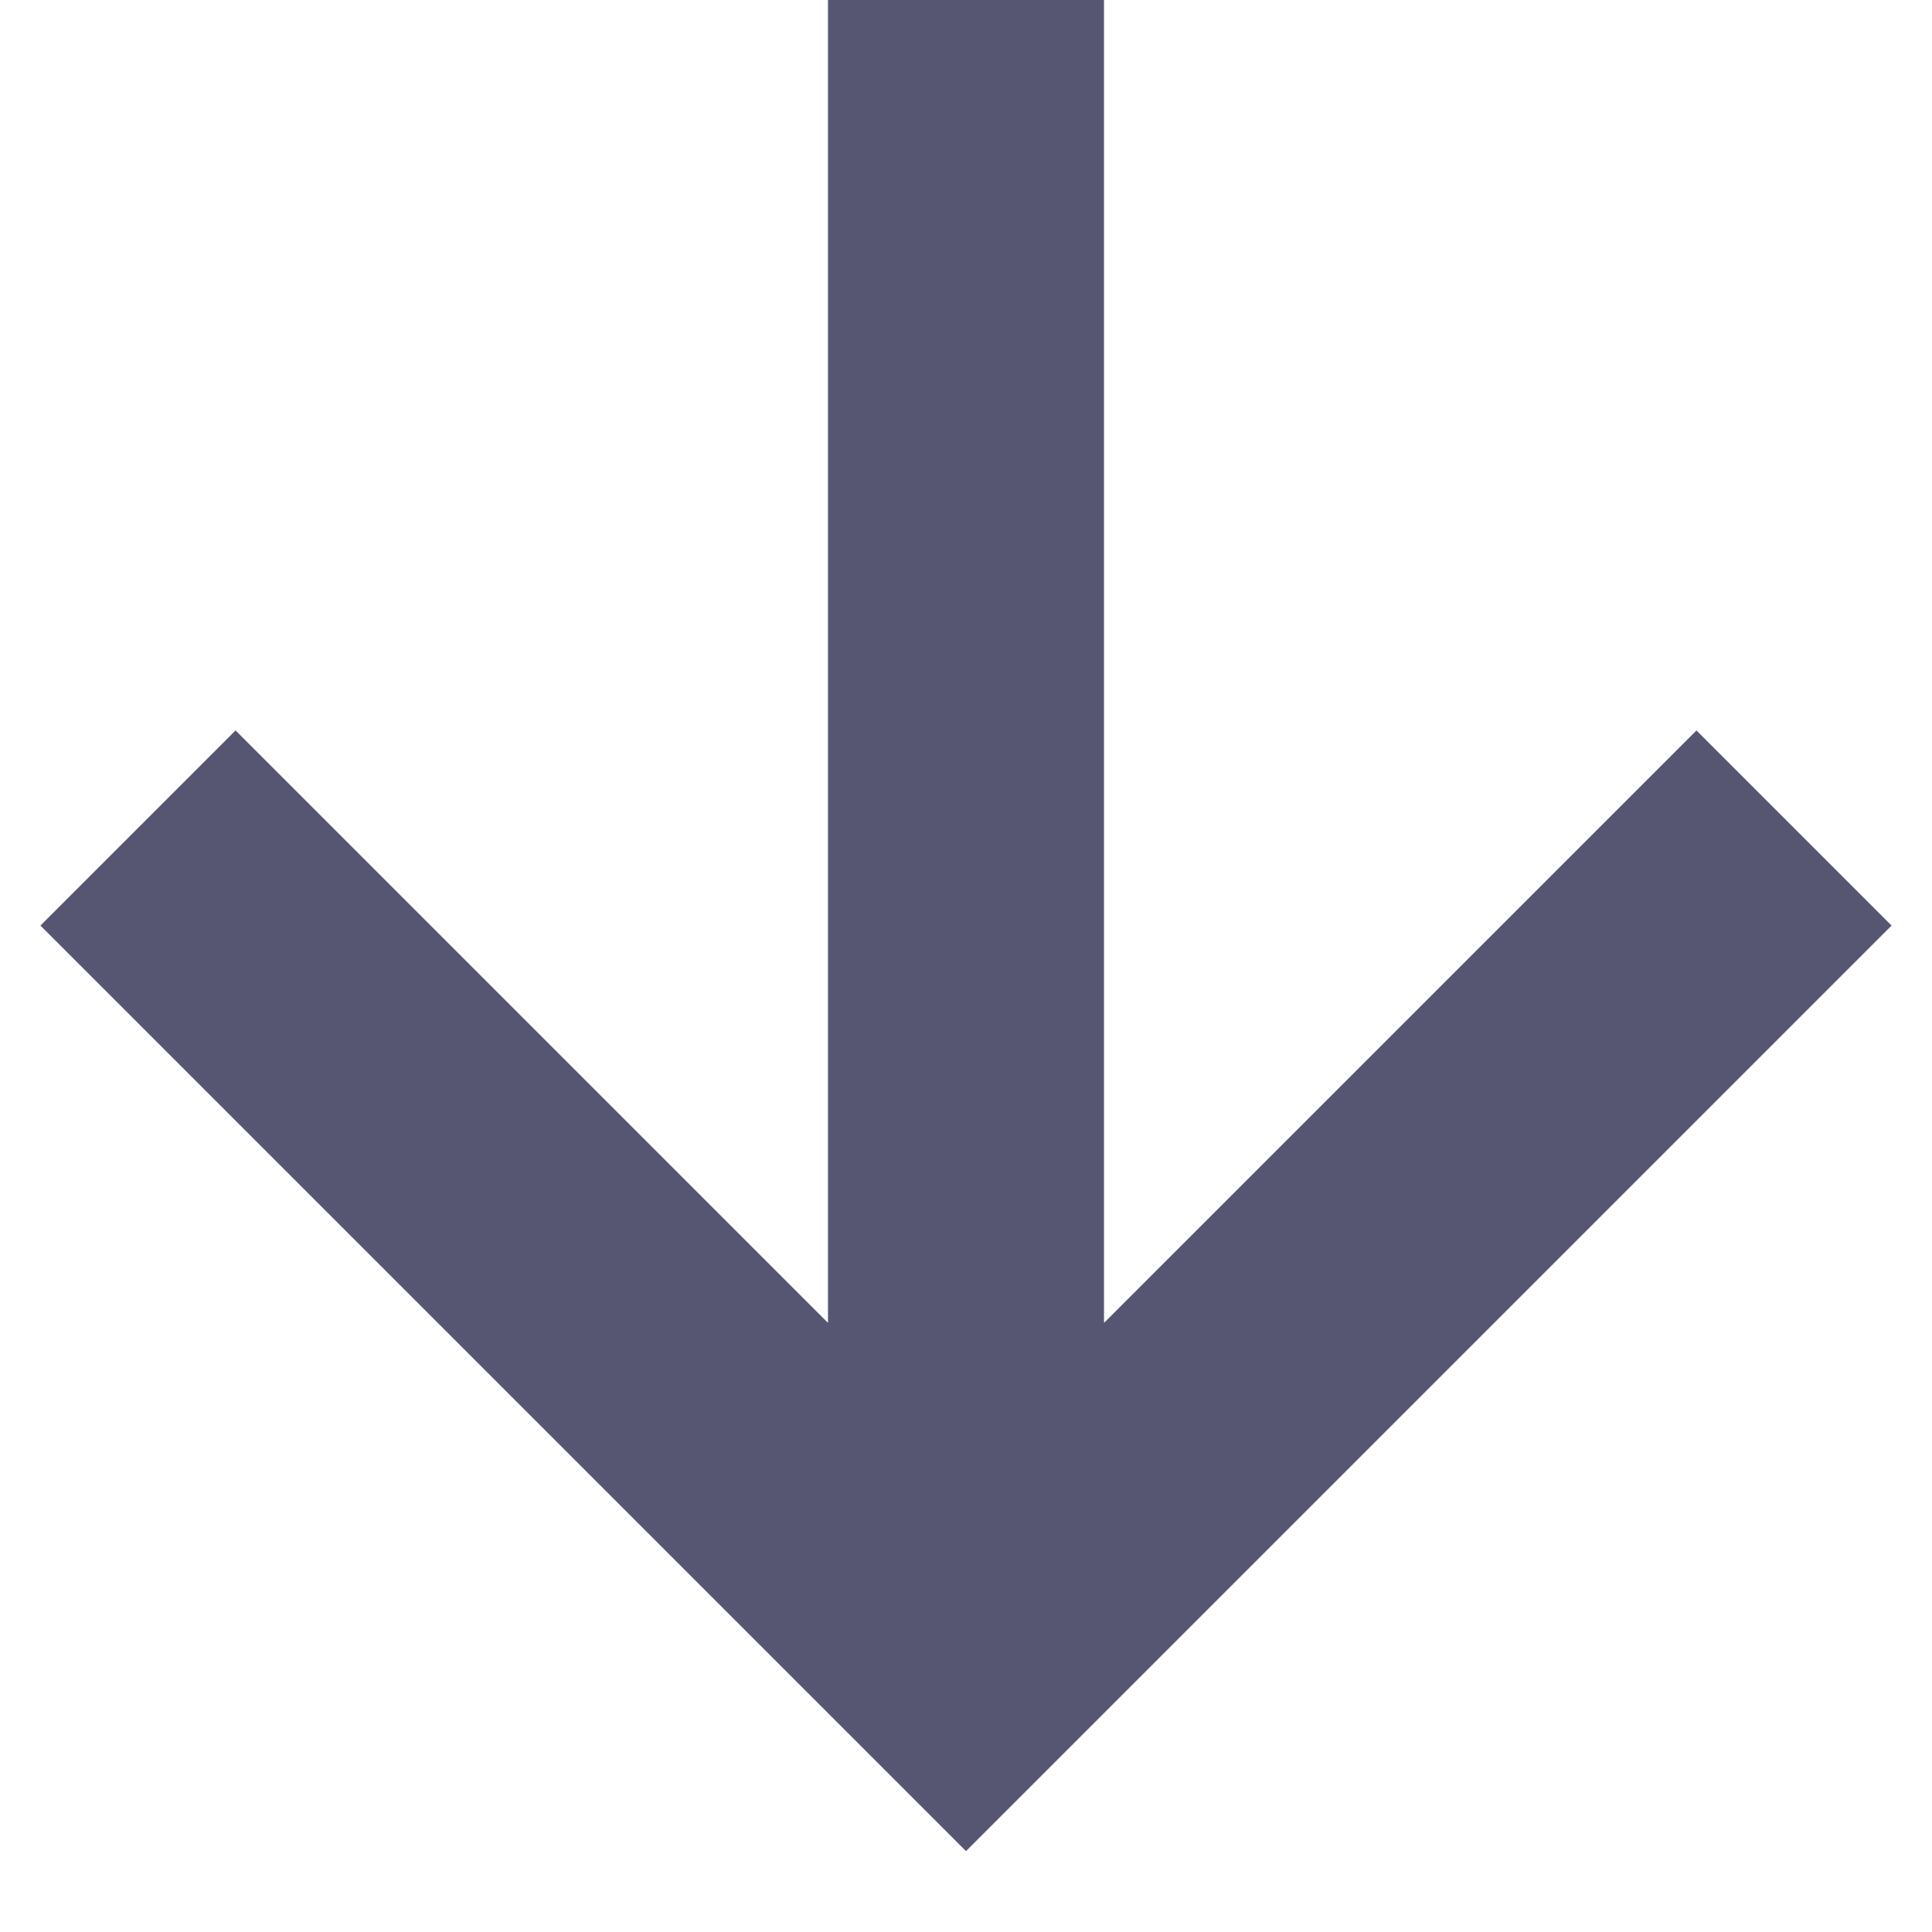 <svg width="14" height="14" viewBox="0 0 14 14" fill="none" xmlns="http://www.w3.org/2000/svg">
<path d="M1.707 5.293L0.293 6.707L7 13.414L13.707 6.707L12.293 5.293L8 9.586L8 -2.49461e-07L6 -3.36884e-07L6 9.586L1.707 5.293Z" fill="#575672"/>
</svg>
